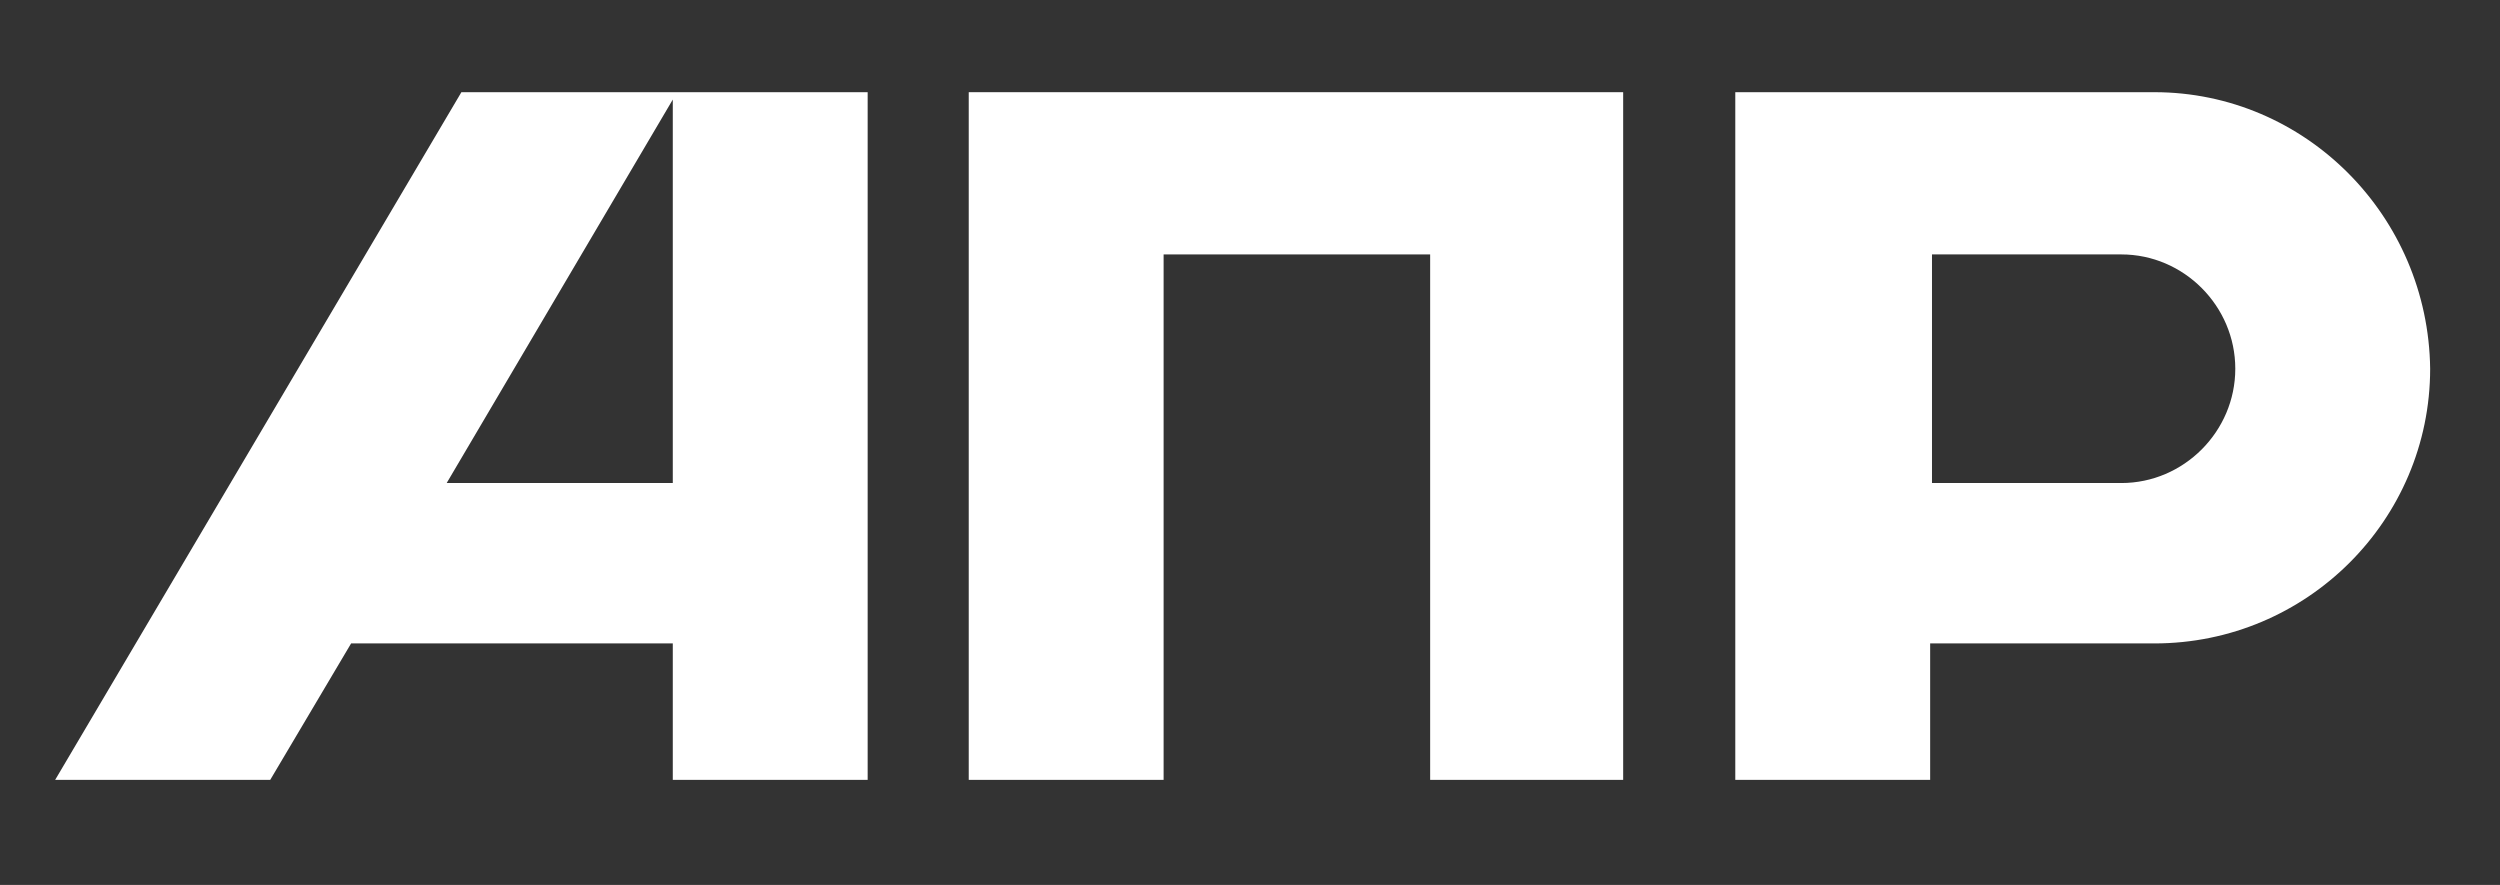 <svg width="113" height="40" viewBox="0 0 113 40" fill="none" xmlns="http://www.w3.org/2000/svg">
<rect x="0" y="0" width="113" height="40" fill="#333333" stroke="none"/>
<path d="M97.379 4.167H78.435V35.25H87.243V29.083H97.379C104.276 29.083 109.843 23.5 109.843 16.667C109.76 9.75 104.193 4.167 97.379 4.167ZM101.035 16.667C101.035 19.5 98.709 21.833 95.884 21.833H87.326V11.5H95.884C98.709 11.5 101.035 13.833 101.035 16.667Z" fill="white"/>
<path d="M43.787 4.167V35.25H52.595V11.5H64.643V35.25H73.367V4.167H43.787Z" fill="white"/>
<path d="M39.218 4.167H20.855L2.493 35.25H12.214L15.87 29.083H30.41V35.25H39.218V4.167ZM20.19 21.833L30.41 4.5V21.833H20.19Z" fill="white"/>
</svg>
